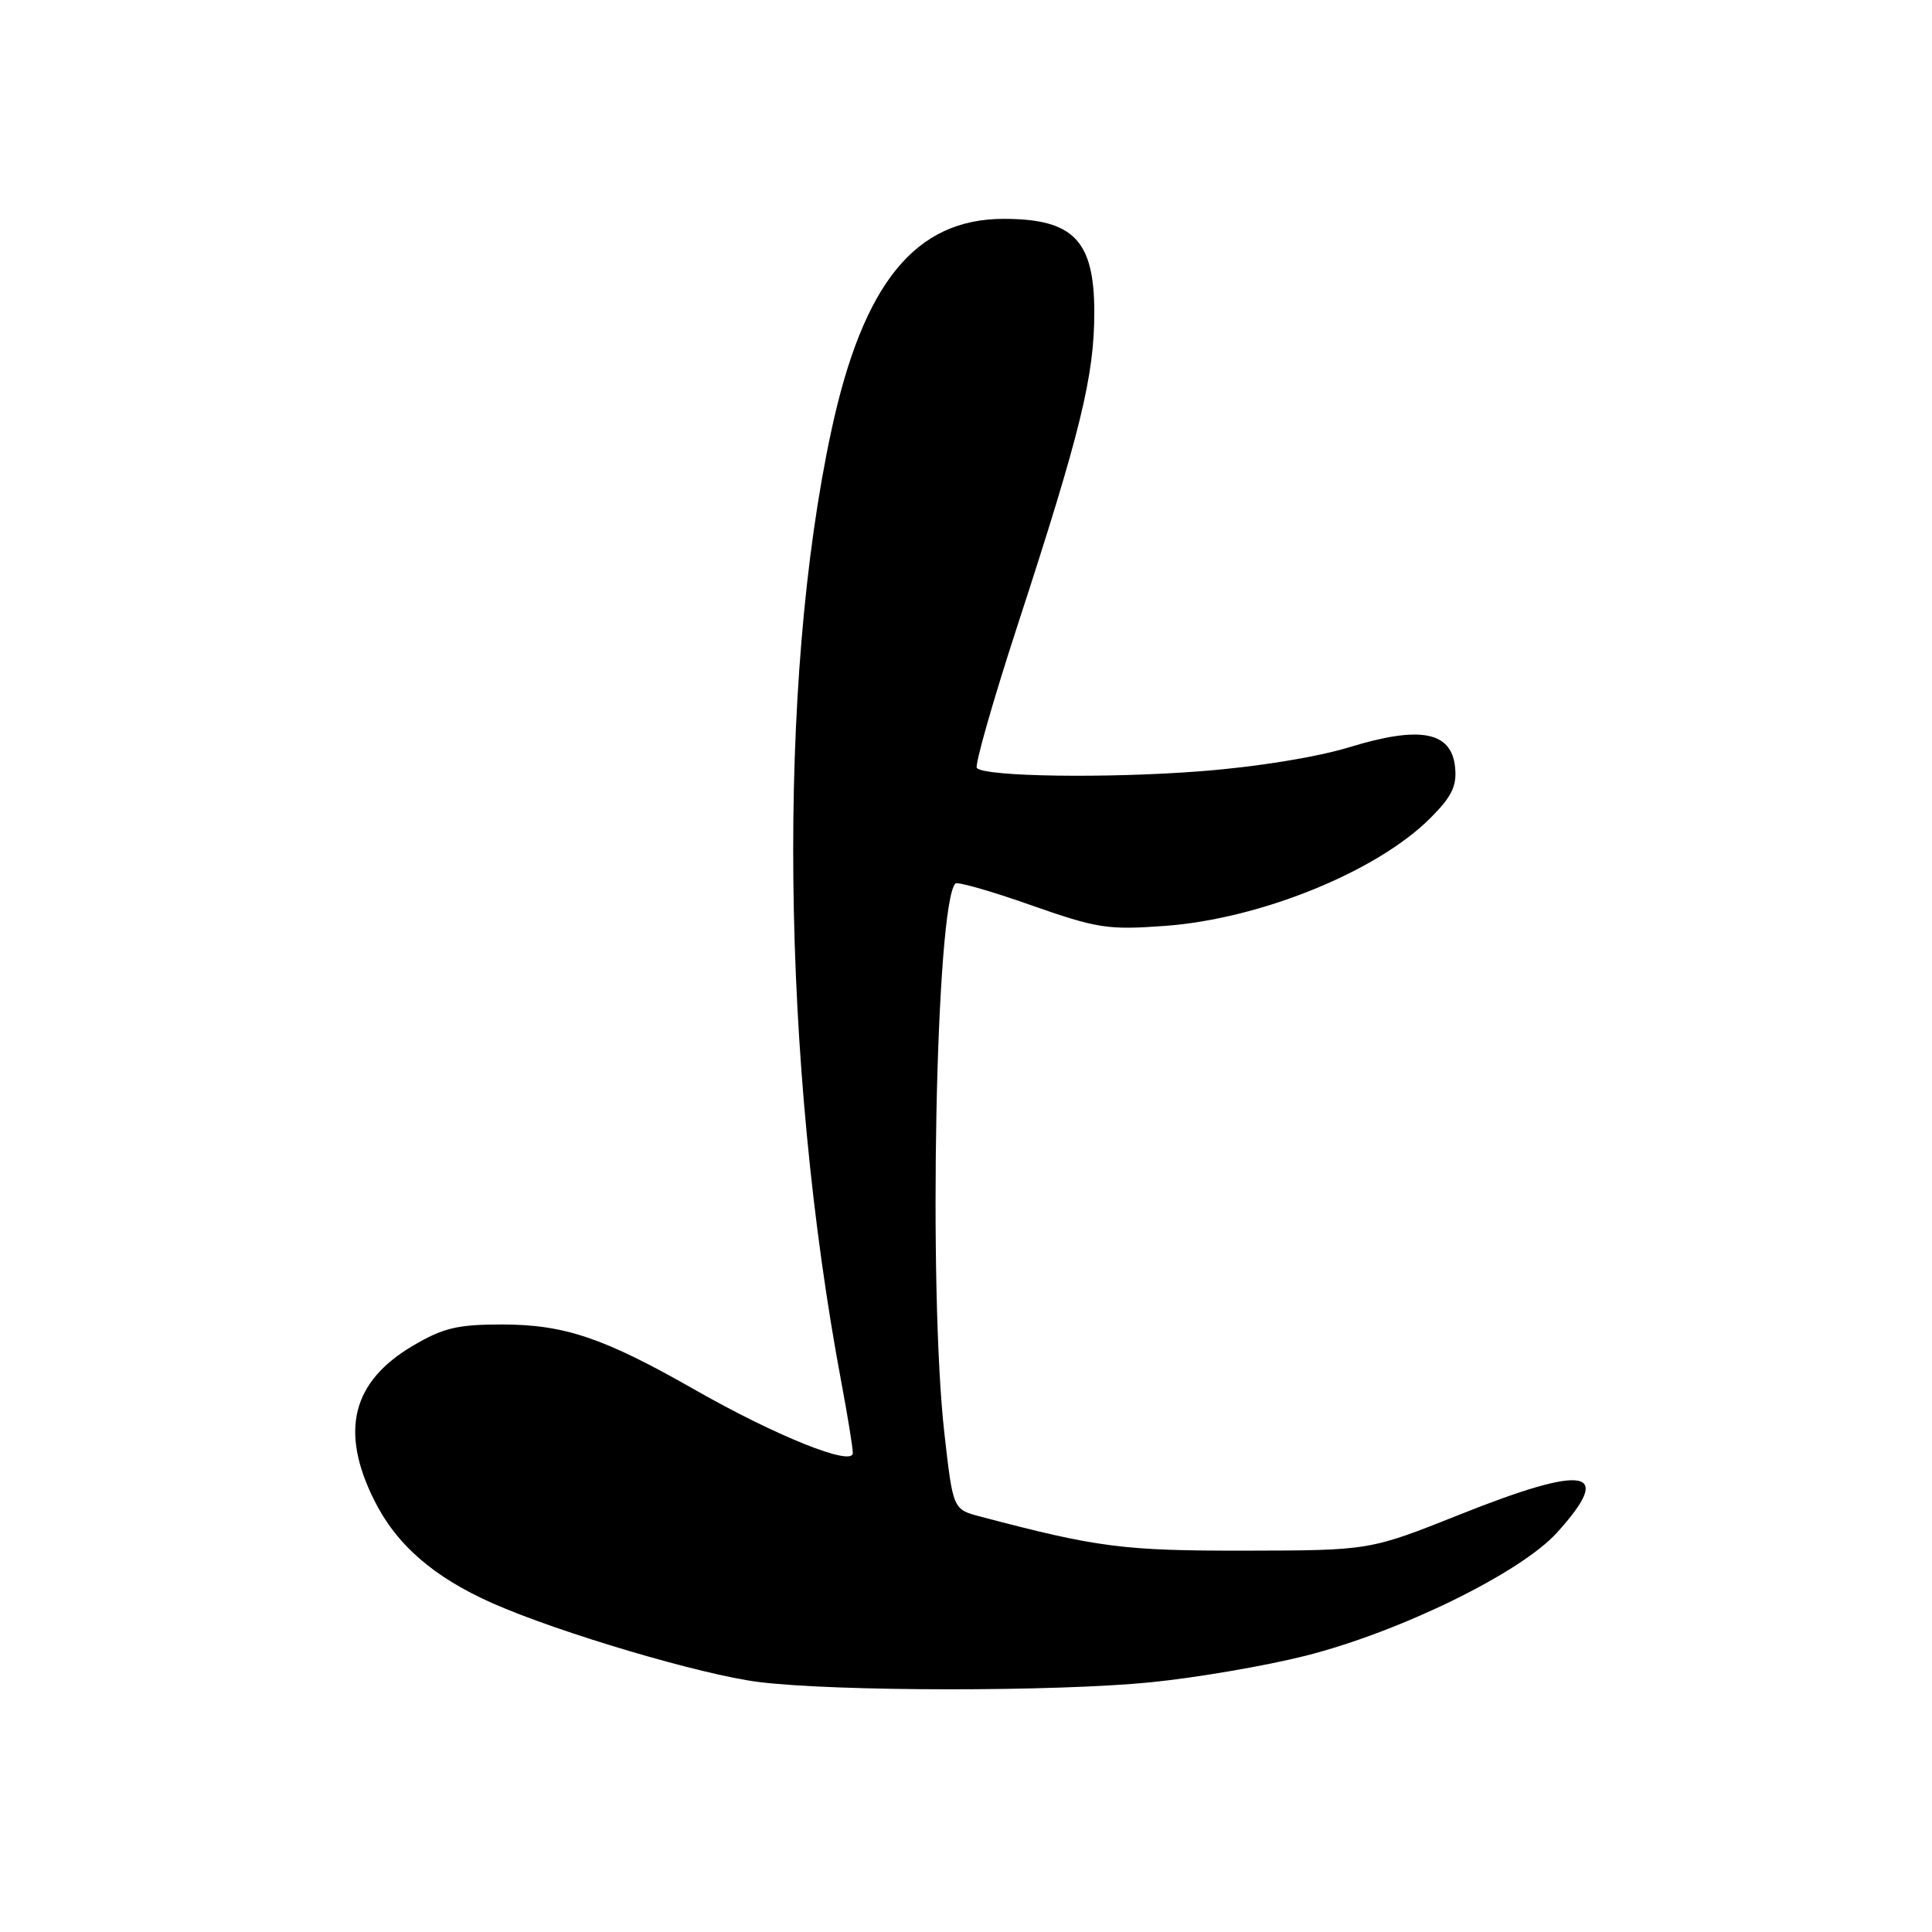 <?xml version="1.0" encoding="UTF-8" standalone="no"?>
<!DOCTYPE svg PUBLIC "-//W3C//DTD SVG 1.1//EN" "http://www.w3.org/Graphics/SVG/1.1/DTD/svg11.dtd" >
<svg xmlns="http://www.w3.org/2000/svg" xmlns:xlink="http://www.w3.org/1999/xlink" version="1.1" viewBox="0 0 256 256">
 <g >
 <path fill="currentColor"
d=" M 152.58 222.90 C 158.58 222.30 167.76 220.72 172.98 219.40 C 185.55 216.22 201.50 208.40 206.32 203.07 C 213.95 194.63 210.28 193.96 193.34 200.72 C 181.50 205.44 181.50 205.44 165.00 205.47 C 148.84 205.49 145.46 205.06 129.89 200.95 C 126.28 200.00 126.28 200.00 125.14 189.96 C 122.98 170.93 124.00 119.66 126.60 117.07 C 126.86 116.80 131.37 118.09 136.61 119.94 C 145.39 123.02 146.80 123.24 154.32 122.69 C 166.96 121.78 182.43 115.50 189.52 108.41 C 192.37 105.56 193.05 104.17 192.81 101.69 C 192.34 96.93 188.21 96.13 178.83 99.00 C 174.43 100.34 166.50 101.63 159.00 102.20 C 146.68 103.15 130.59 102.92 129.44 101.77 C 129.12 101.45 131.57 92.86 134.89 82.68 C 143.18 57.26 145.00 49.84 145.00 41.38 C 145.00 31.85 142.24 29.00 133.00 29.00 C 121.29 29.00 114.37 37.50 110.16 57.06 C 102.95 90.52 103.49 140.69 111.52 183.36 C 112.33 187.68 113.00 191.81 113.00 192.54 C 113.00 194.37 102.84 190.29 92.00 184.11 C 80.01 177.27 74.77 175.50 66.50 175.50 C 60.64 175.50 58.73 175.95 54.76 178.29 C 46.65 183.05 45.00 189.59 49.58 198.78 C 52.53 204.70 57.45 208.98 65.29 212.45 C 74.09 216.34 92.94 221.92 100.50 222.87 C 110.72 224.15 139.96 224.17 152.58 222.90 Z "/>
</g>
</svg>